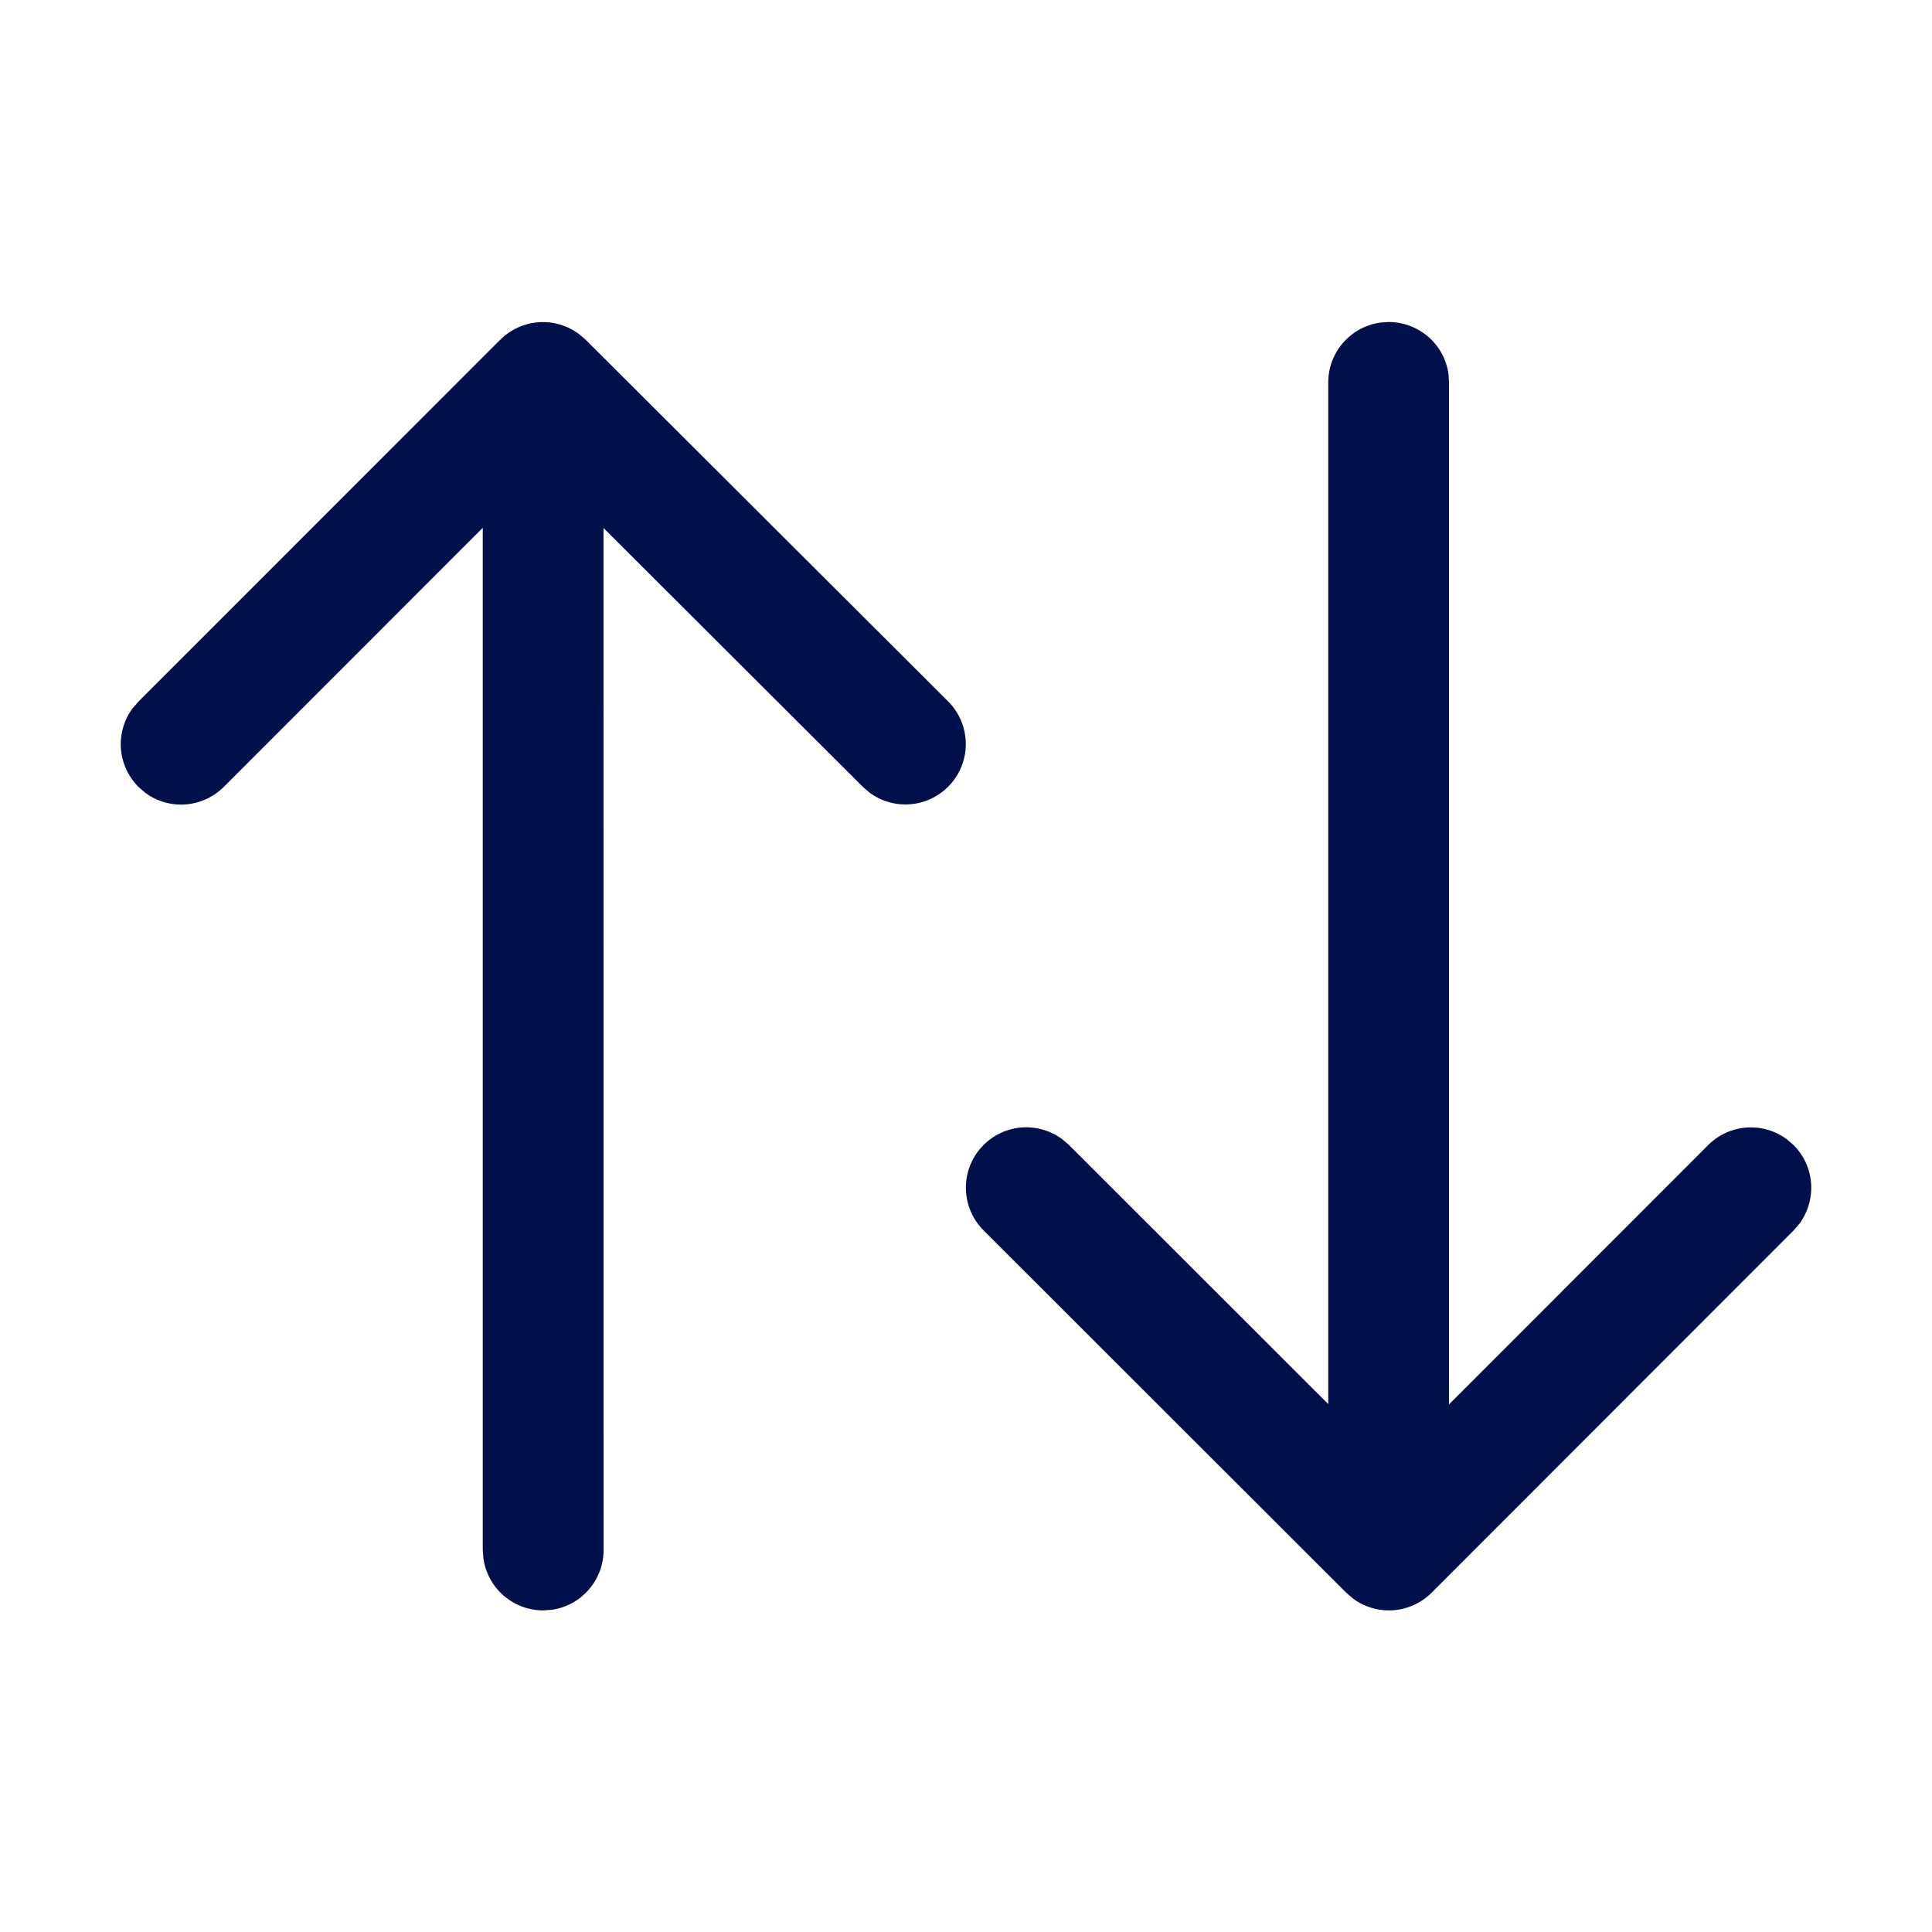 <svg width="24" height="24" viewBox="0 0 24 24" fill="none" xmlns="http://www.w3.org/2000/svg">
<g id="fluent:arrow-sort-24-regular">
<path id="Vector" d="M17.25 4L17.15 4.007C16.97 4.031 16.805 4.12 16.686 4.256C16.566 4.393 16.5 4.568 16.5 4.75V17.442L13.28 14.224L13.196 14.152C13.044 14.039 12.854 13.988 12.666 14.008C12.477 14.029 12.304 14.121 12.18 14.265C12.056 14.408 11.992 14.594 11.999 14.783C12.007 14.973 12.085 15.152 12.22 15.286L16.724 19.786L16.808 19.858C16.952 19.965 17.13 20.016 17.309 20.003C17.489 19.989 17.657 19.912 17.784 19.785L22.281 15.285L22.353 15.201C22.46 15.056 22.511 14.878 22.498 14.699C22.485 14.52 22.407 14.351 22.28 14.224L22.196 14.152C22.051 14.045 21.873 13.993 21.694 14.007C21.515 14.02 21.346 14.098 21.219 14.225L18 17.446V4.75L17.994 4.648C17.969 4.468 17.881 4.304 17.744 4.185C17.607 4.066 17.431 4 17.25 4ZM6.214 4.22L1.72 8.715L1.647 8.799C1.54 8.943 1.489 9.121 1.502 9.301C1.516 9.48 1.593 9.648 1.72 9.775L1.804 9.848C1.948 9.955 2.126 10.006 2.306 9.993C2.485 9.979 2.653 9.902 2.78 9.775L5.997 6.557V19.255L6.005 19.357C6.03 19.537 6.118 19.701 6.255 19.82C6.392 19.939 6.567 20.005 6.748 20.005L6.849 19.998C7.029 19.974 7.194 19.885 7.313 19.748C7.432 19.612 7.498 19.436 7.498 19.255L7.497 6.559L10.72 9.776L10.804 9.848C10.956 9.96 11.145 10.01 11.333 9.988C11.521 9.967 11.693 9.875 11.816 9.732C11.939 9.589 12.004 9.405 11.997 9.216C11.99 9.027 11.912 8.848 11.779 8.714L7.275 4.22L7.19 4.148C7.046 4.041 6.868 3.99 6.688 4.003C6.509 4.017 6.341 4.094 6.214 4.221V4.22Z" fill="#00104A"/>
</g>
</svg>
